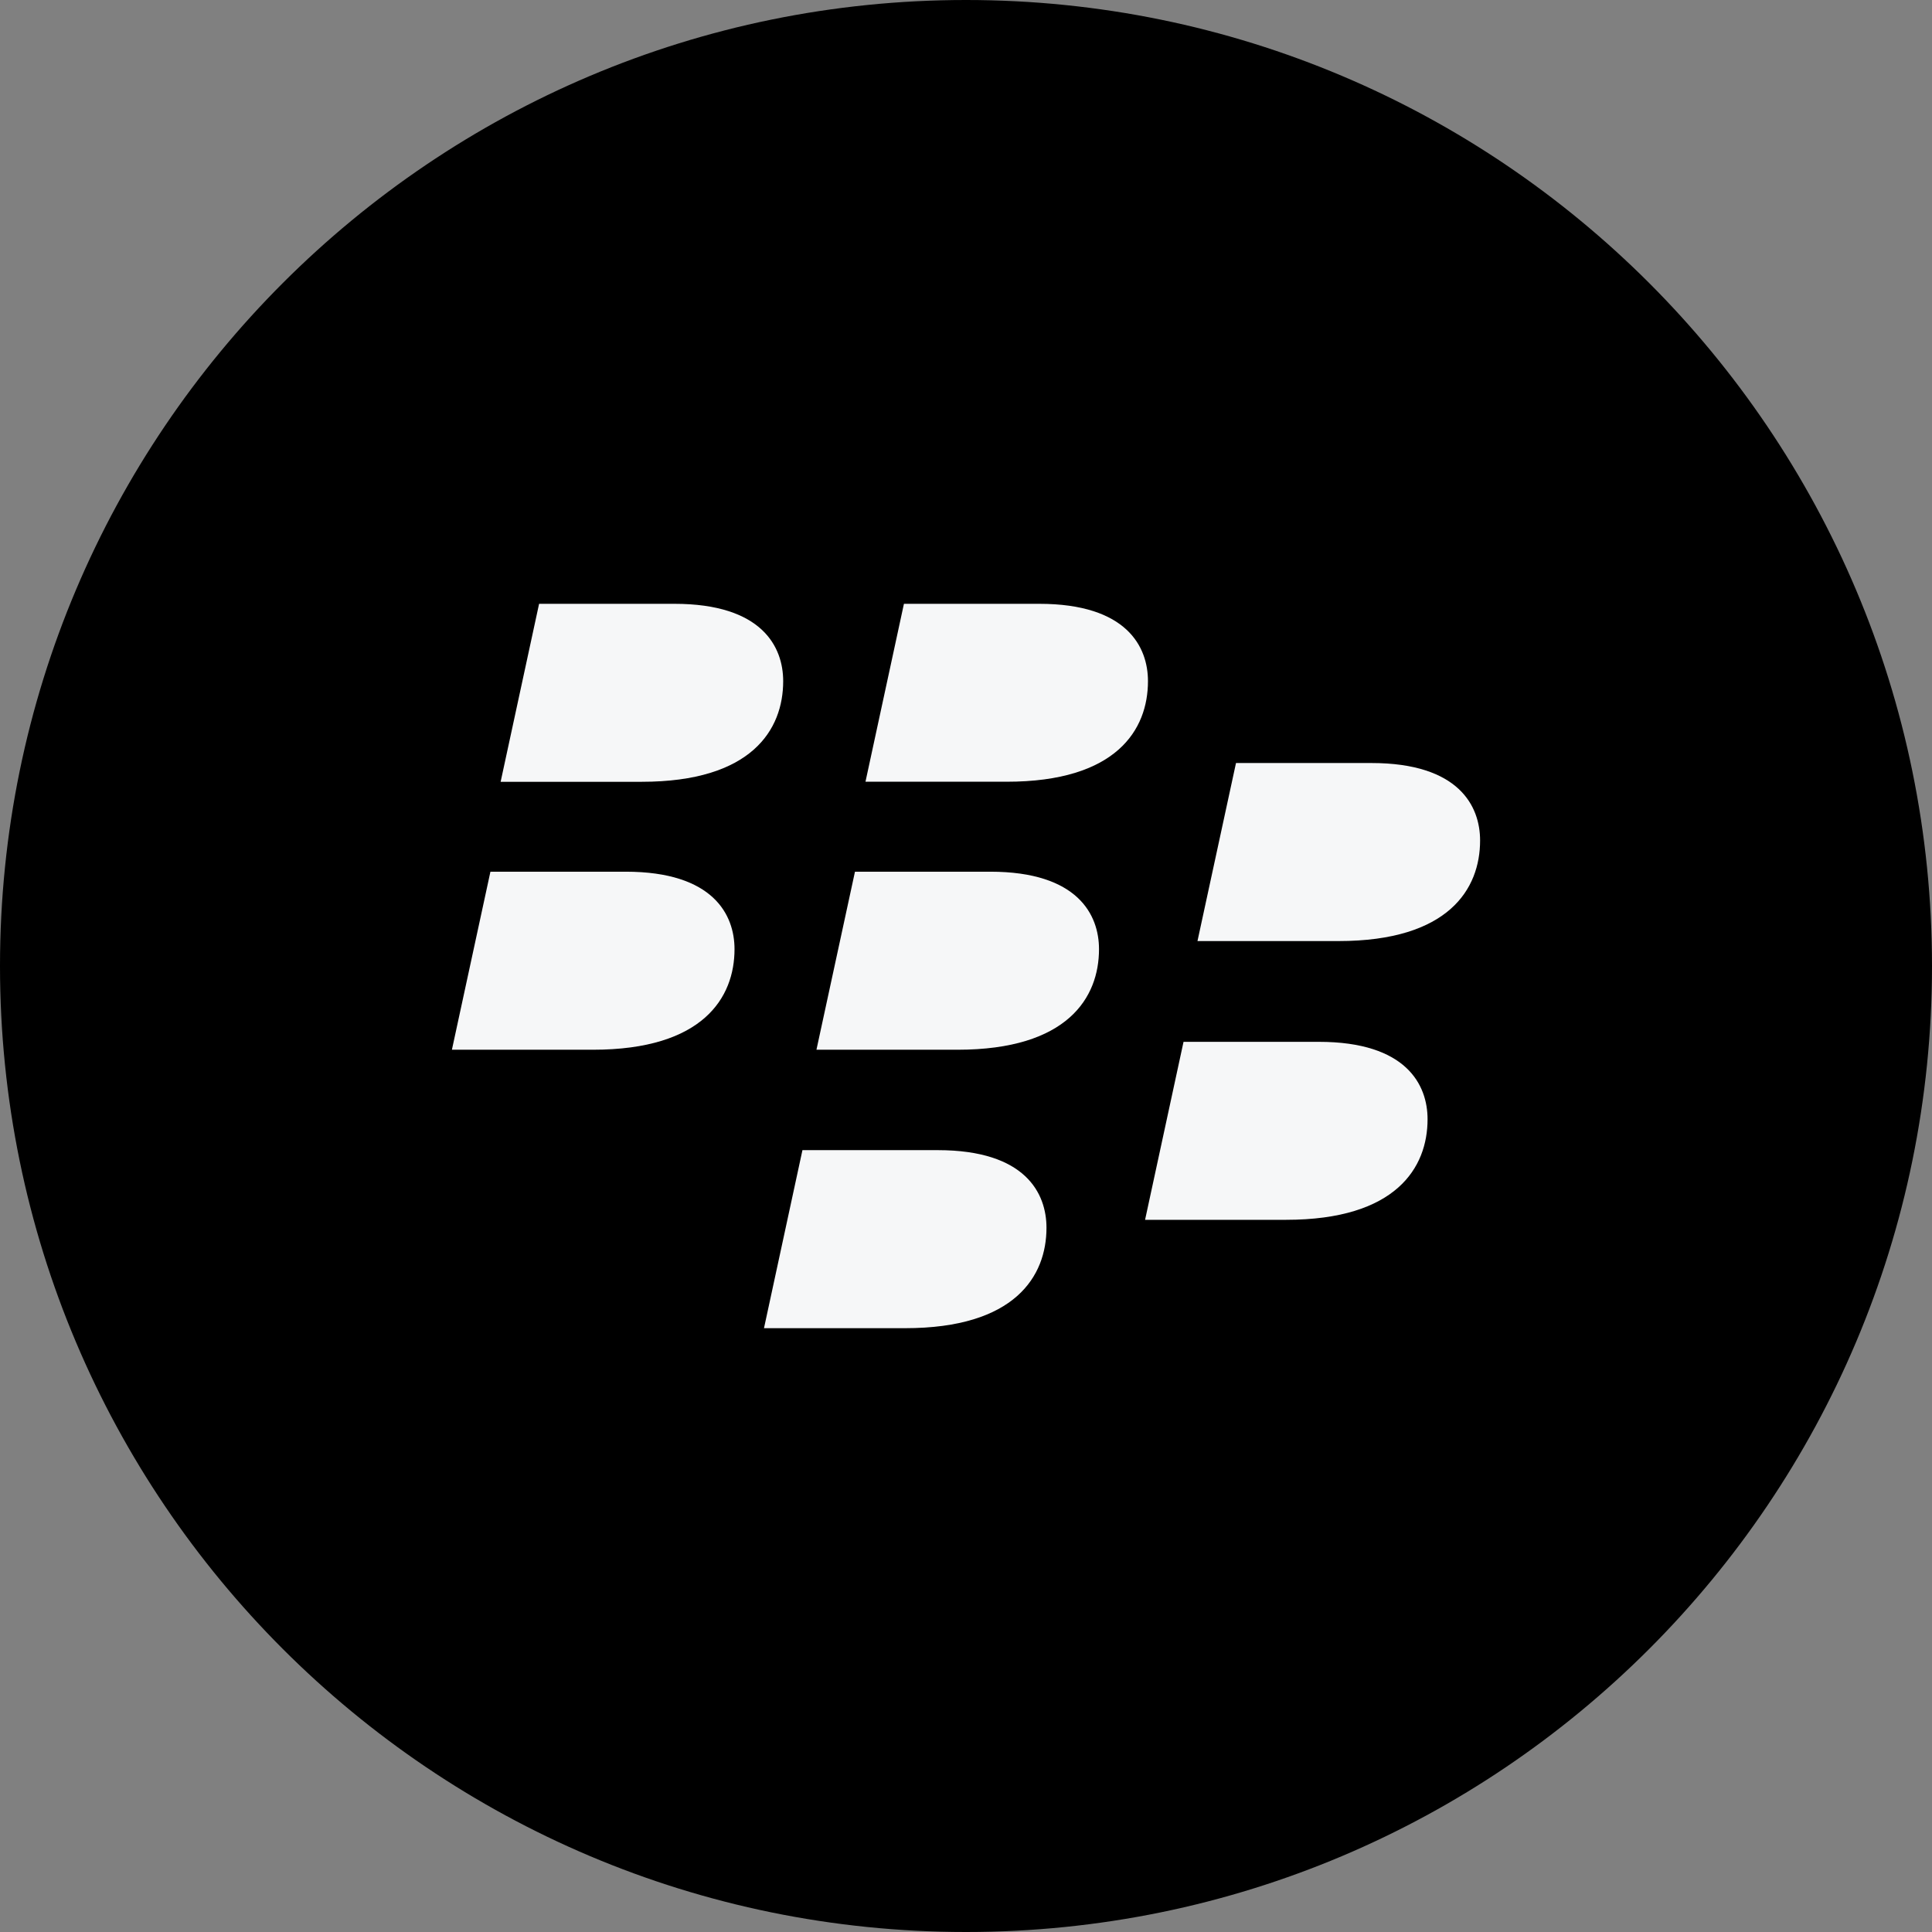 <svg width="32" height="32" viewBox="0 0 32 32" fill="none" xmlns="http://www.w3.org/2000/svg">
<rect x="0" y="0" width="32" height="32" fill="#808080" stroke="none"/>
<g id="markets / market-stocks-blackberry" clip-path="url(#clip0_3738_669)">
<g id="icon">
<path d="M32 16C32 24.837 24.837 32 16 32C7.163 32 0 24.837 0 16C0 7.163 7.163 0 16 0C24.837 0 32 7.163 32 16Z" fill="black"/>
<path d="M12.972 11.282C12.972 10.717 12.626 10.001 11.17 10.001C10.573 10.001 8.929 10.001 8.929 10.001L8.292 12.949C8.292 12.949 9.503 12.949 10.628 12.949C12.452 12.949 12.972 12.085 12.972 11.282Z" fill="#F6F7F8"/>
<path d="M19.014 11.282C19.014 10.717 18.668 10.001 17.213 10.001C16.615 10.001 14.972 10.001 14.972 10.001L14.335 12.948C14.335 12.948 15.546 12.948 16.67 12.948C18.495 12.949 19.014 12.085 19.014 11.282Z" fill="#F6F7F8"/>
<path d="M12.166 15.721C12.166 15.156 11.819 14.438 10.364 14.438C9.766 14.438 8.123 14.438 8.123 14.438L7.485 17.387C7.485 17.387 8.697 17.387 9.821 17.387C11.646 17.387 12.166 16.522 12.166 15.721Z" fill="#F6F7F8"/>
<path d="M18.203 15.721C18.203 15.156 17.856 14.438 16.402 14.438C15.803 14.438 14.161 14.438 14.161 14.438L13.523 17.387C13.523 17.387 14.734 17.387 15.859 17.387C17.684 17.387 18.203 16.522 18.203 15.721Z" fill="#F6F7F8"/>
<path d="M24.515 13.921C24.515 13.355 24.168 12.638 22.714 12.638C22.115 12.638 20.472 12.638 20.472 12.638L19.834 15.587C19.834 15.587 21.047 15.587 22.17 15.587C23.995 15.587 24.515 14.724 24.515 13.921Z" fill="#F6F7F8"/>
<path d="M23.645 18.538C23.645 17.972 23.299 17.256 21.844 17.256C21.247 17.256 19.603 17.256 19.603 17.256L18.966 20.204C18.966 20.204 20.176 20.204 21.301 20.204C23.126 20.204 23.645 19.338 23.645 18.538Z" fill="#F6F7F8"/>
<path d="M17.333 20.336C17.333 19.767 16.988 19.05 15.533 19.05C14.935 19.05 13.291 19.05 13.291 19.05L12.654 21.999C12.654 21.999 13.865 21.999 14.989 21.999C16.814 22 17.333 21.136 17.333 20.336Z" fill="#F6F7F8"/>
</g>
</g>
<defs>
<clipPath id="clip0_3738_669">
<rect width="32" height="32" fill="white"/>
</clipPath>
</defs>
</svg>
